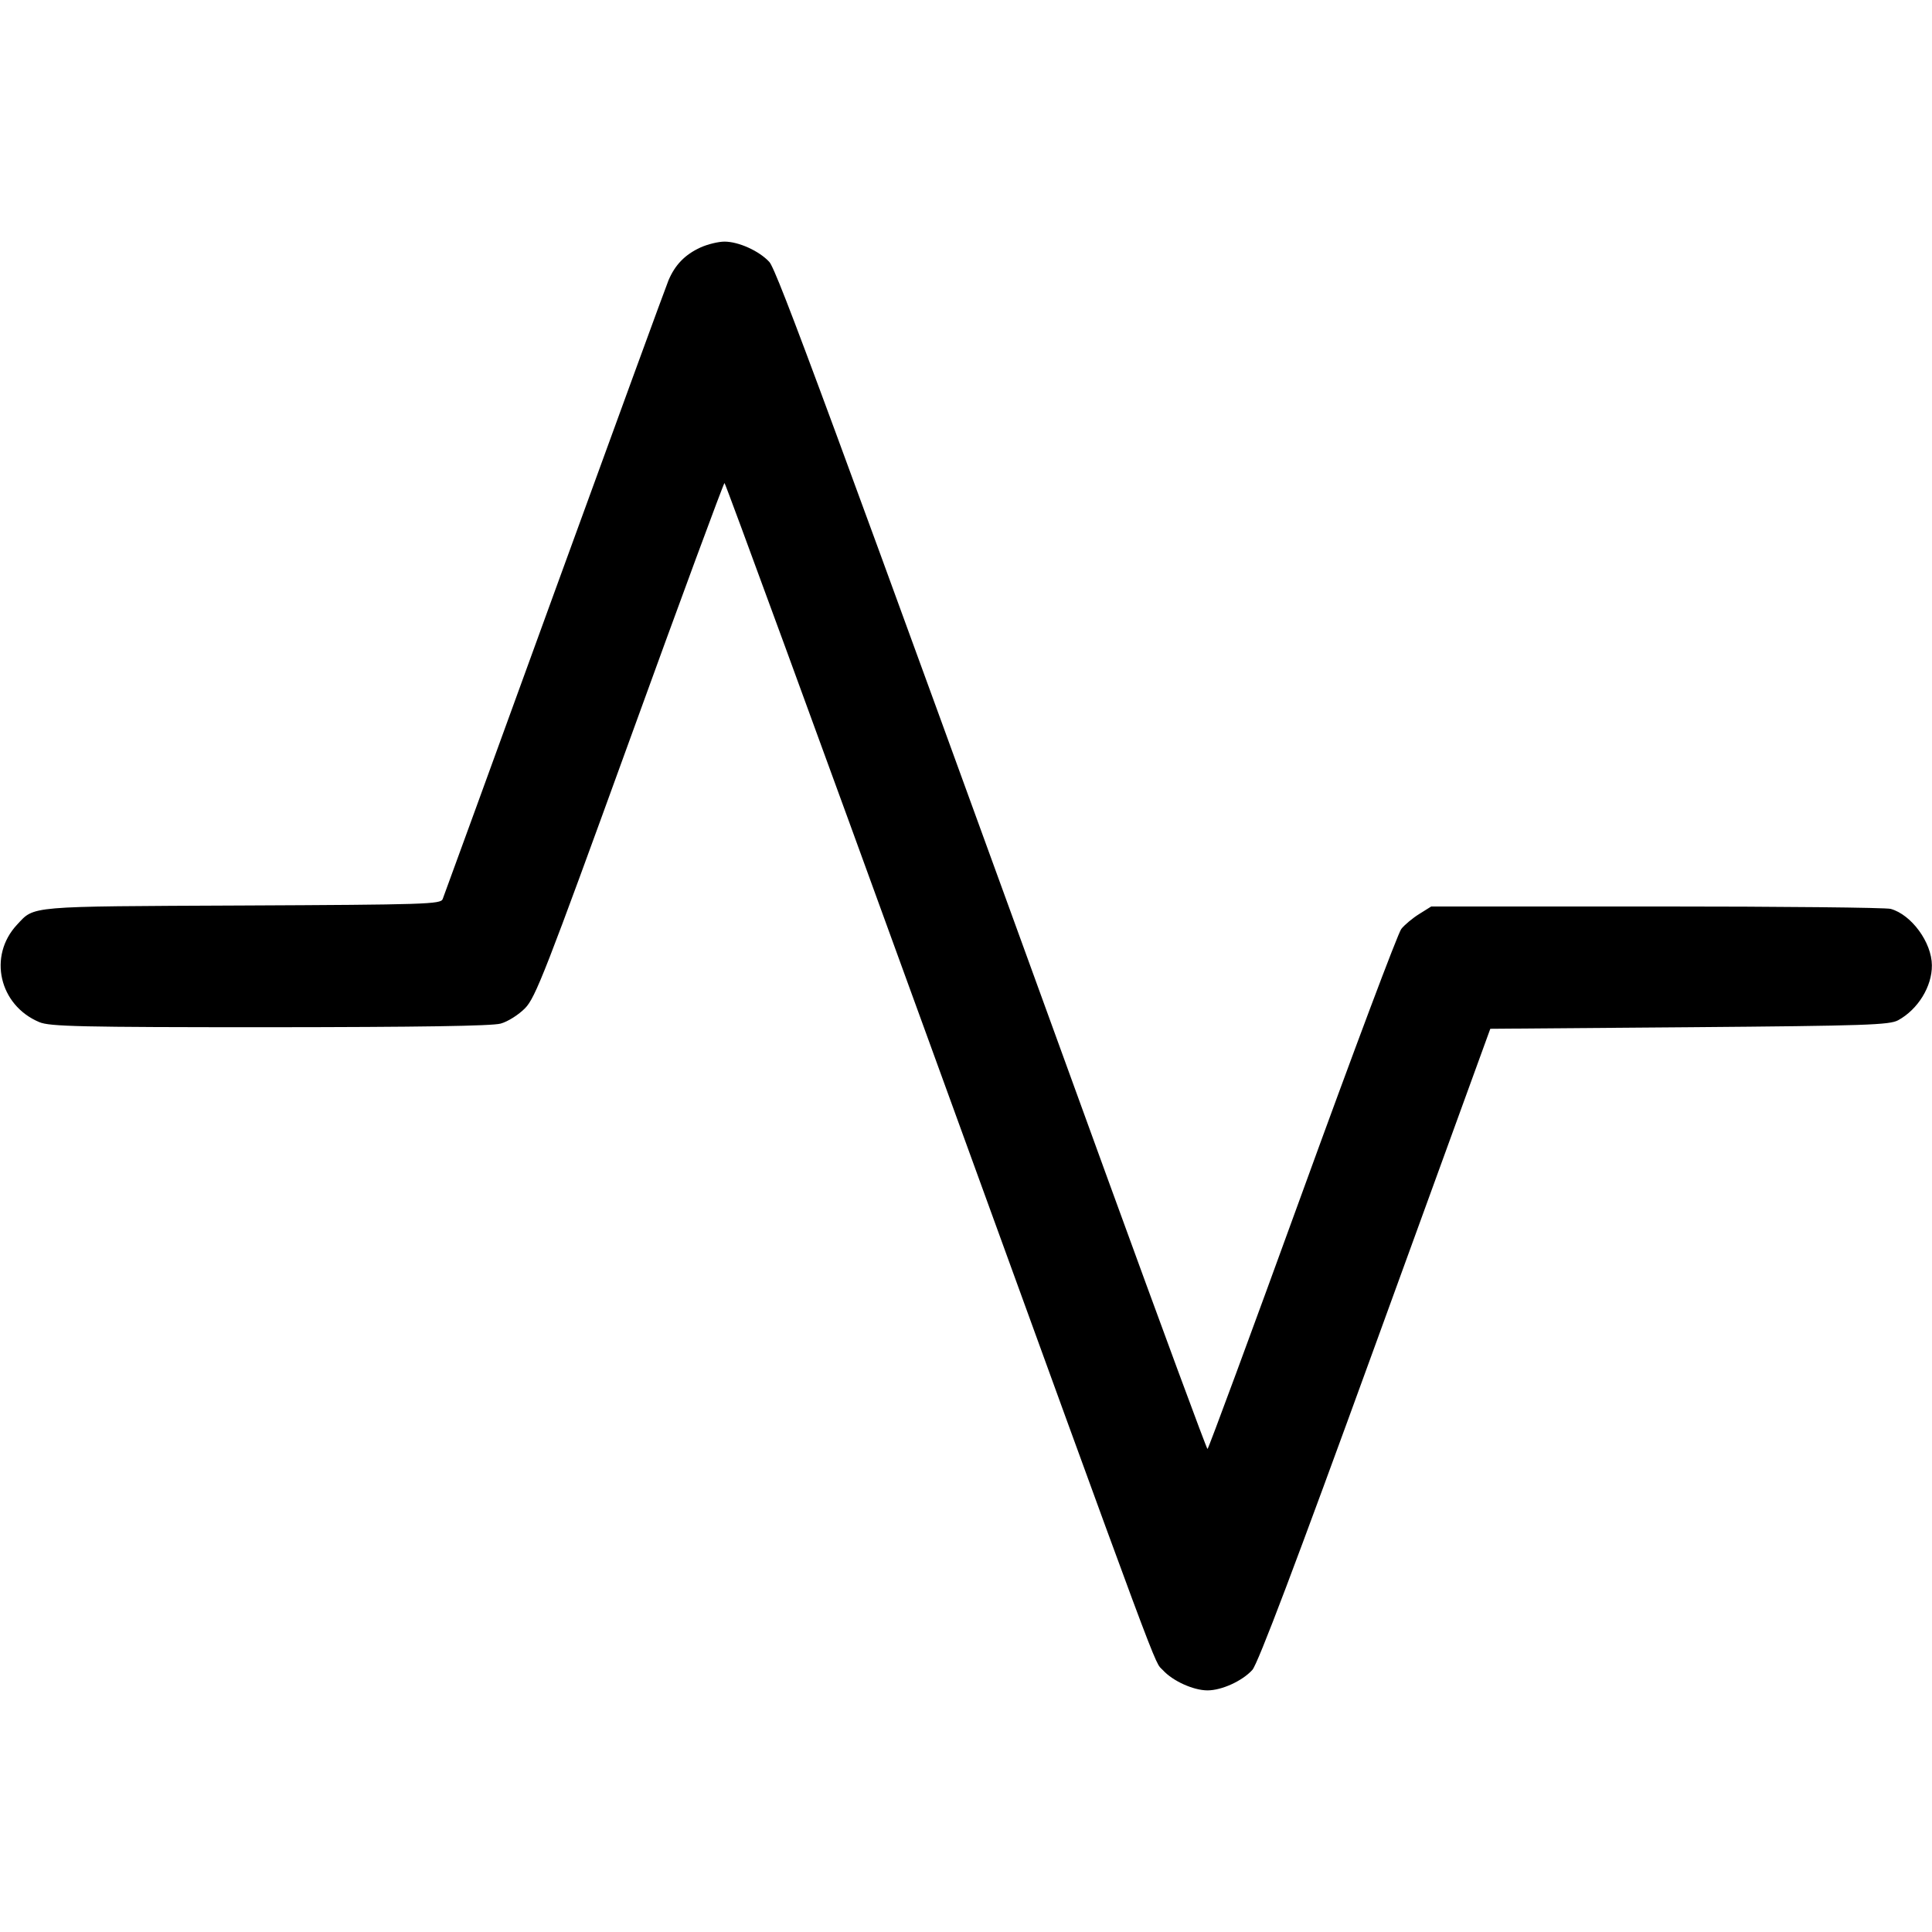 <svg width="16" height="16" fill="currentColor" xmlns="http://www.w3.org/2000/svg"><path d="M5.800 2.050 C 5.672 2.109,5.590 2.194,5.536 2.322 C 5.514 2.375,5.089 3.538,4.590 4.909 C 4.092 6.279,3.676 7.421,3.666 7.446 C 3.650 7.488,3.528 7.492,2.004 7.499 C 0.214 7.507,0.288 7.501,0.141 7.658 C -0.101 7.917,-0.007 8.326,0.326 8.465 C 0.412 8.501,0.661 8.507,2.232 8.507 C 3.469 8.506,4.074 8.497,4.146 8.477 C 4.205 8.461,4.295 8.404,4.348 8.350 C 4.434 8.263,4.517 8.050,5.215 6.127 C 5.639 4.957,5.993 4.000,6.000 4.000 C 6.007 4.000,6.769 6.079,7.692 8.620 C 9.674 14.073,9.552 13.747,9.631 13.832 C 9.713 13.922,9.884 13.999,10.000 13.999 C 10.117 13.999,10.287 13.922,10.371 13.830 C 10.416 13.782,10.731 12.950,11.389 11.140 L 12.342 8.520 13.991 8.507 C 15.459 8.495,15.649 8.488,15.720 8.449 C 15.884 8.359,16.001 8.169,15.999 7.994 C 15.998 7.805,15.830 7.575,15.658 7.527 C 15.619 7.516,14.747 7.507,13.720 7.507 L 11.853 7.507 11.754 7.569 C 11.699 7.603,11.632 7.659,11.605 7.693 C 11.577 7.728,11.208 8.711,10.784 9.878 C 10.360 11.045,10.007 12.000,10.000 12.000 C 9.993 12.000,9.622 10.995,9.175 9.767 C 6.854 3.378,6.434 2.237,6.371 2.169 C 6.287 2.078,6.117 2.001,6.000 2.001 C 5.949 2.001,5.859 2.023,5.800 2.050 " stroke="none" fill-rule="evenodd"></path></svg>